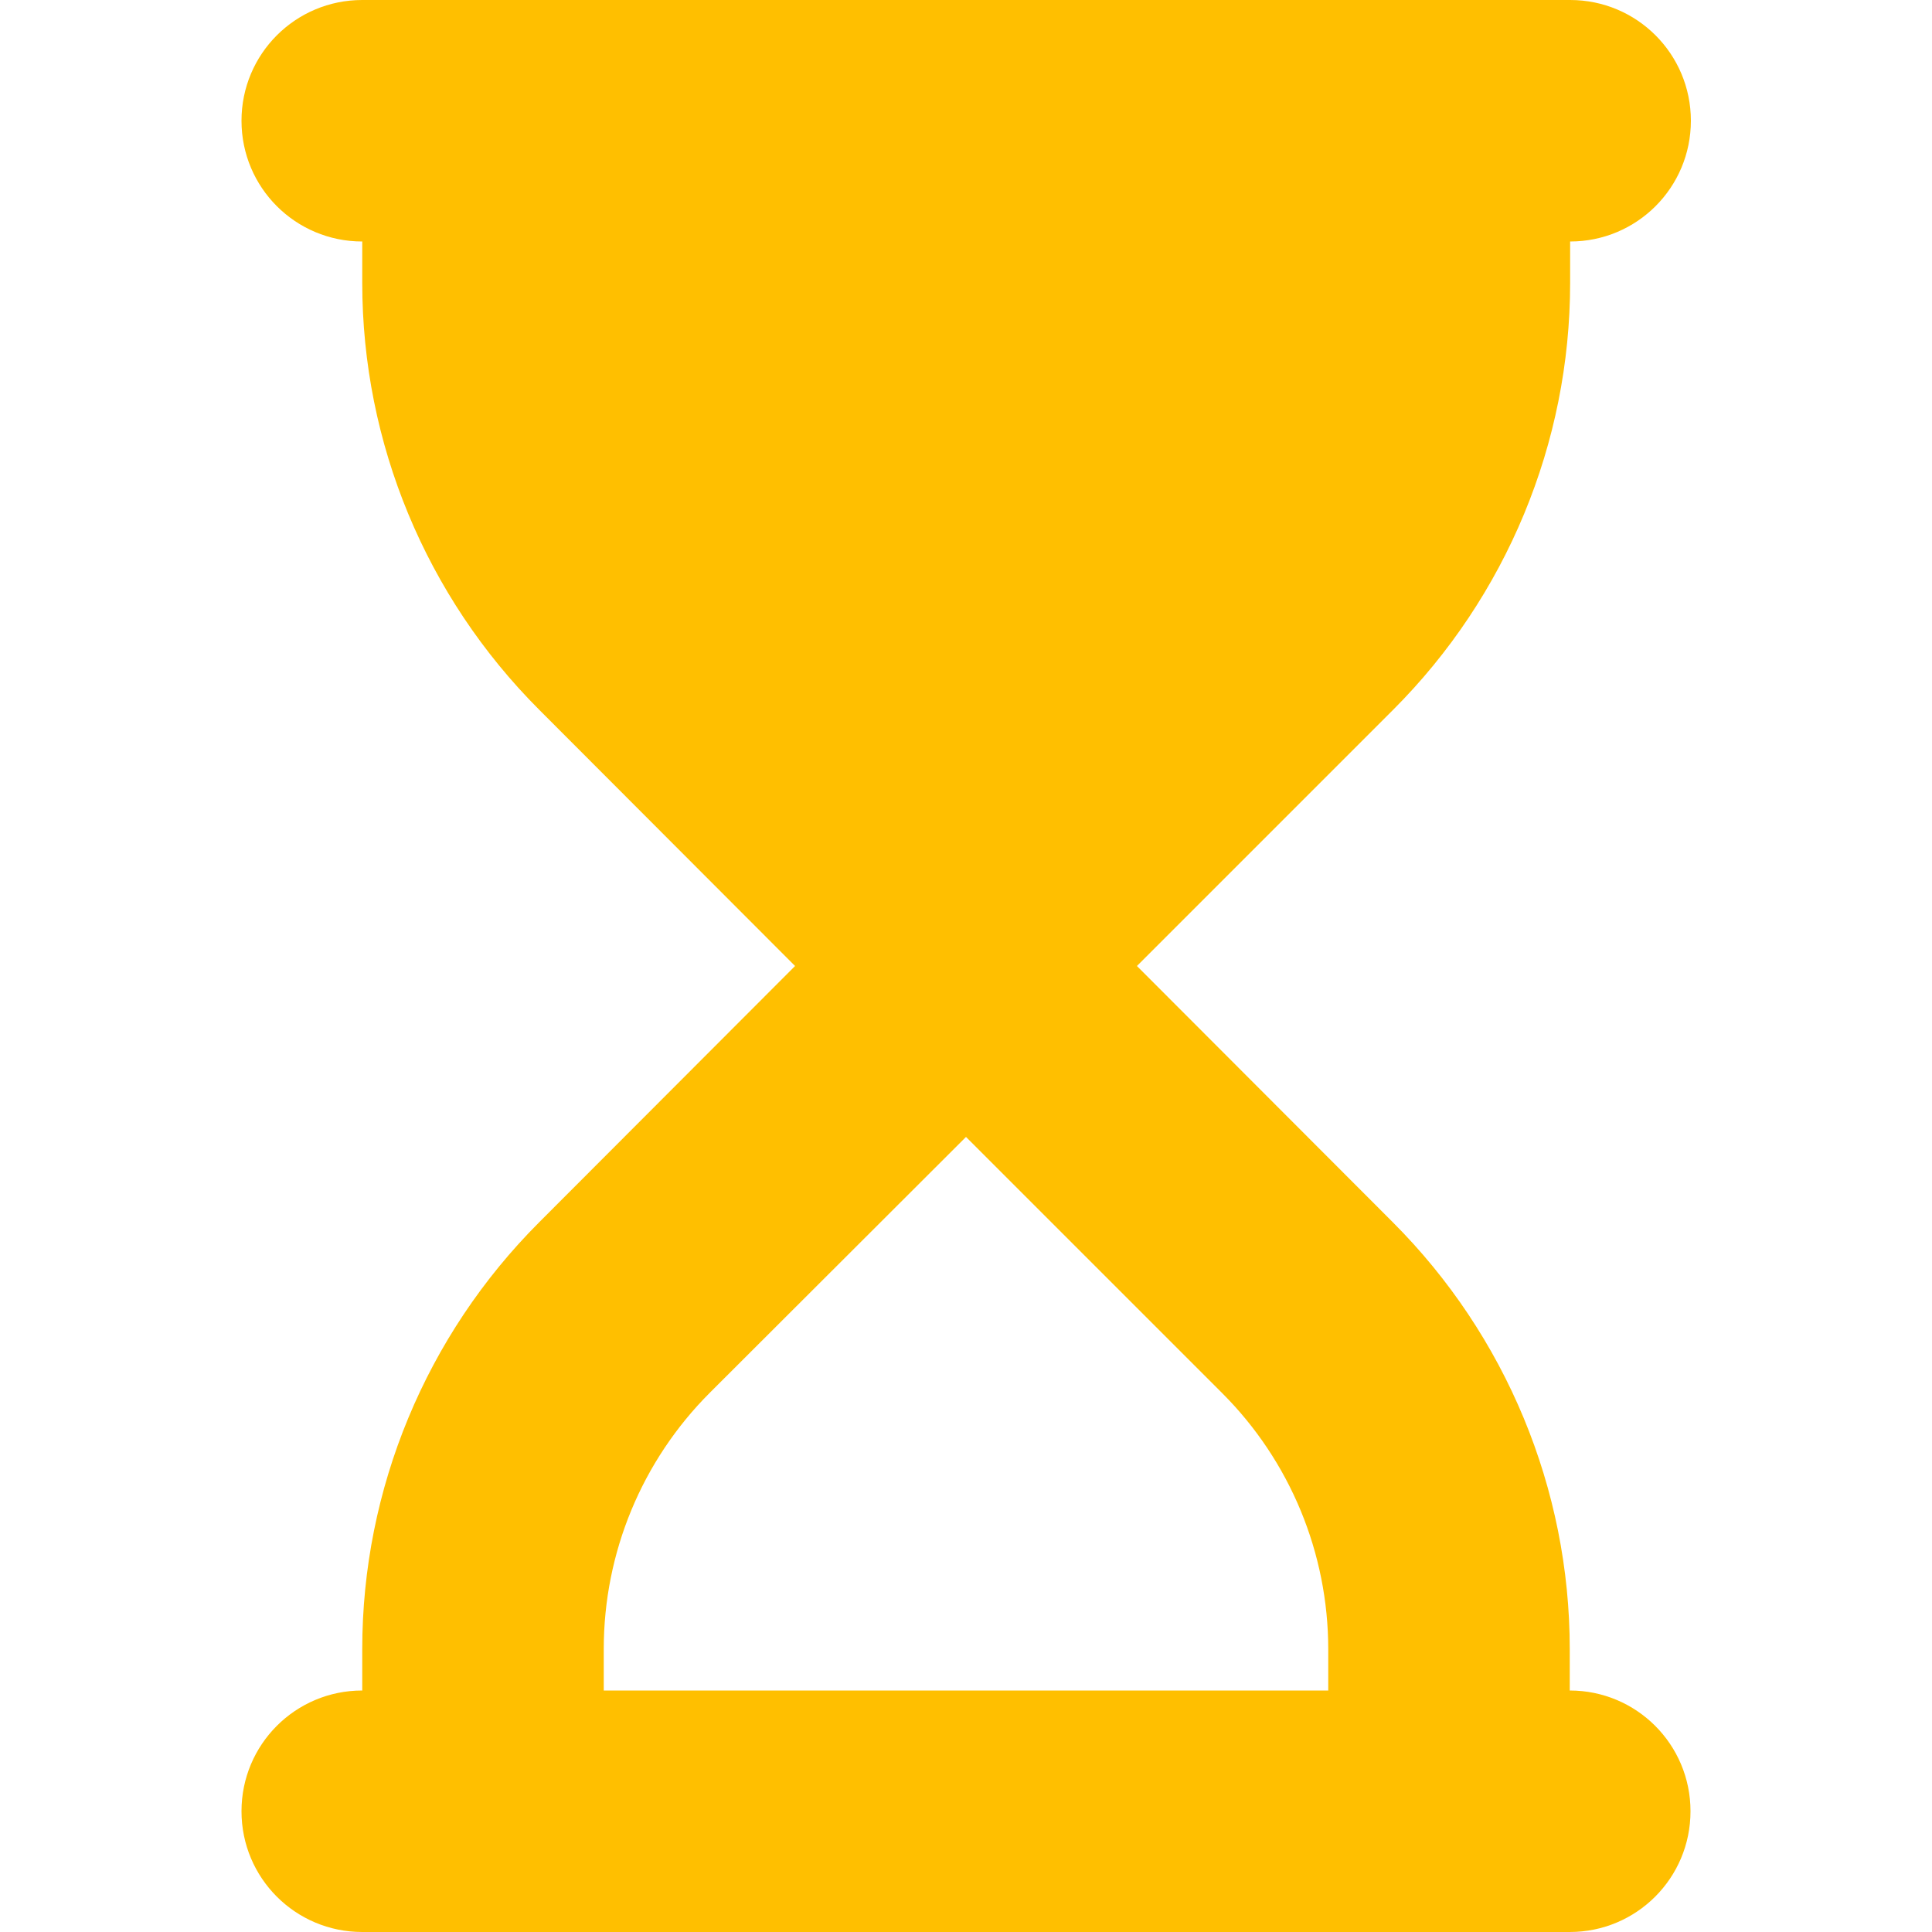 <svg width="48" height="48" viewBox="0 0 384 512" fill="none" xmlns="http://www.w3.org/2000/svg">
<g clip-path="url(#clip0_567_188)">
<path d="M32 0C14.3 0 0 14.3 0 32C0 49.7 14.3 64 32 64V75C32 117.4 48.9 158.1 78.9 188.1L146.7 256L78.9 323.9C48.9 353.9 32 394.6 32 437V448C14.3 448 0 462.3 0 480C0 497.7 14.3 512 32 512H64H320H352C369.7 512 384 497.7 384 480C384 462.3 369.7 448 352 448V437C352 394.6 335.1 353.9 305.1 323.9L237.3 256L305.2 188.1C335.2 158.1 352.1 117.4 352.1 75V64C369.8 64 384.1 49.7 384.1 32C384.1 14.3 369.8 0 352.1 0H320H64H32ZM288 437V448H96V437C96 411.5 106.1 387.1 124.1 369.1L192 301.3L259.9 369.2C277.9 387.2 288 411.6 288 437.1V437Z" fill="#FFBF00"/>
</g>
<defs>
<clipPath id="clip0_567_188">
<rect width="384" height="512" fill="white"/>
</clipPath>
</defs>
</svg>
